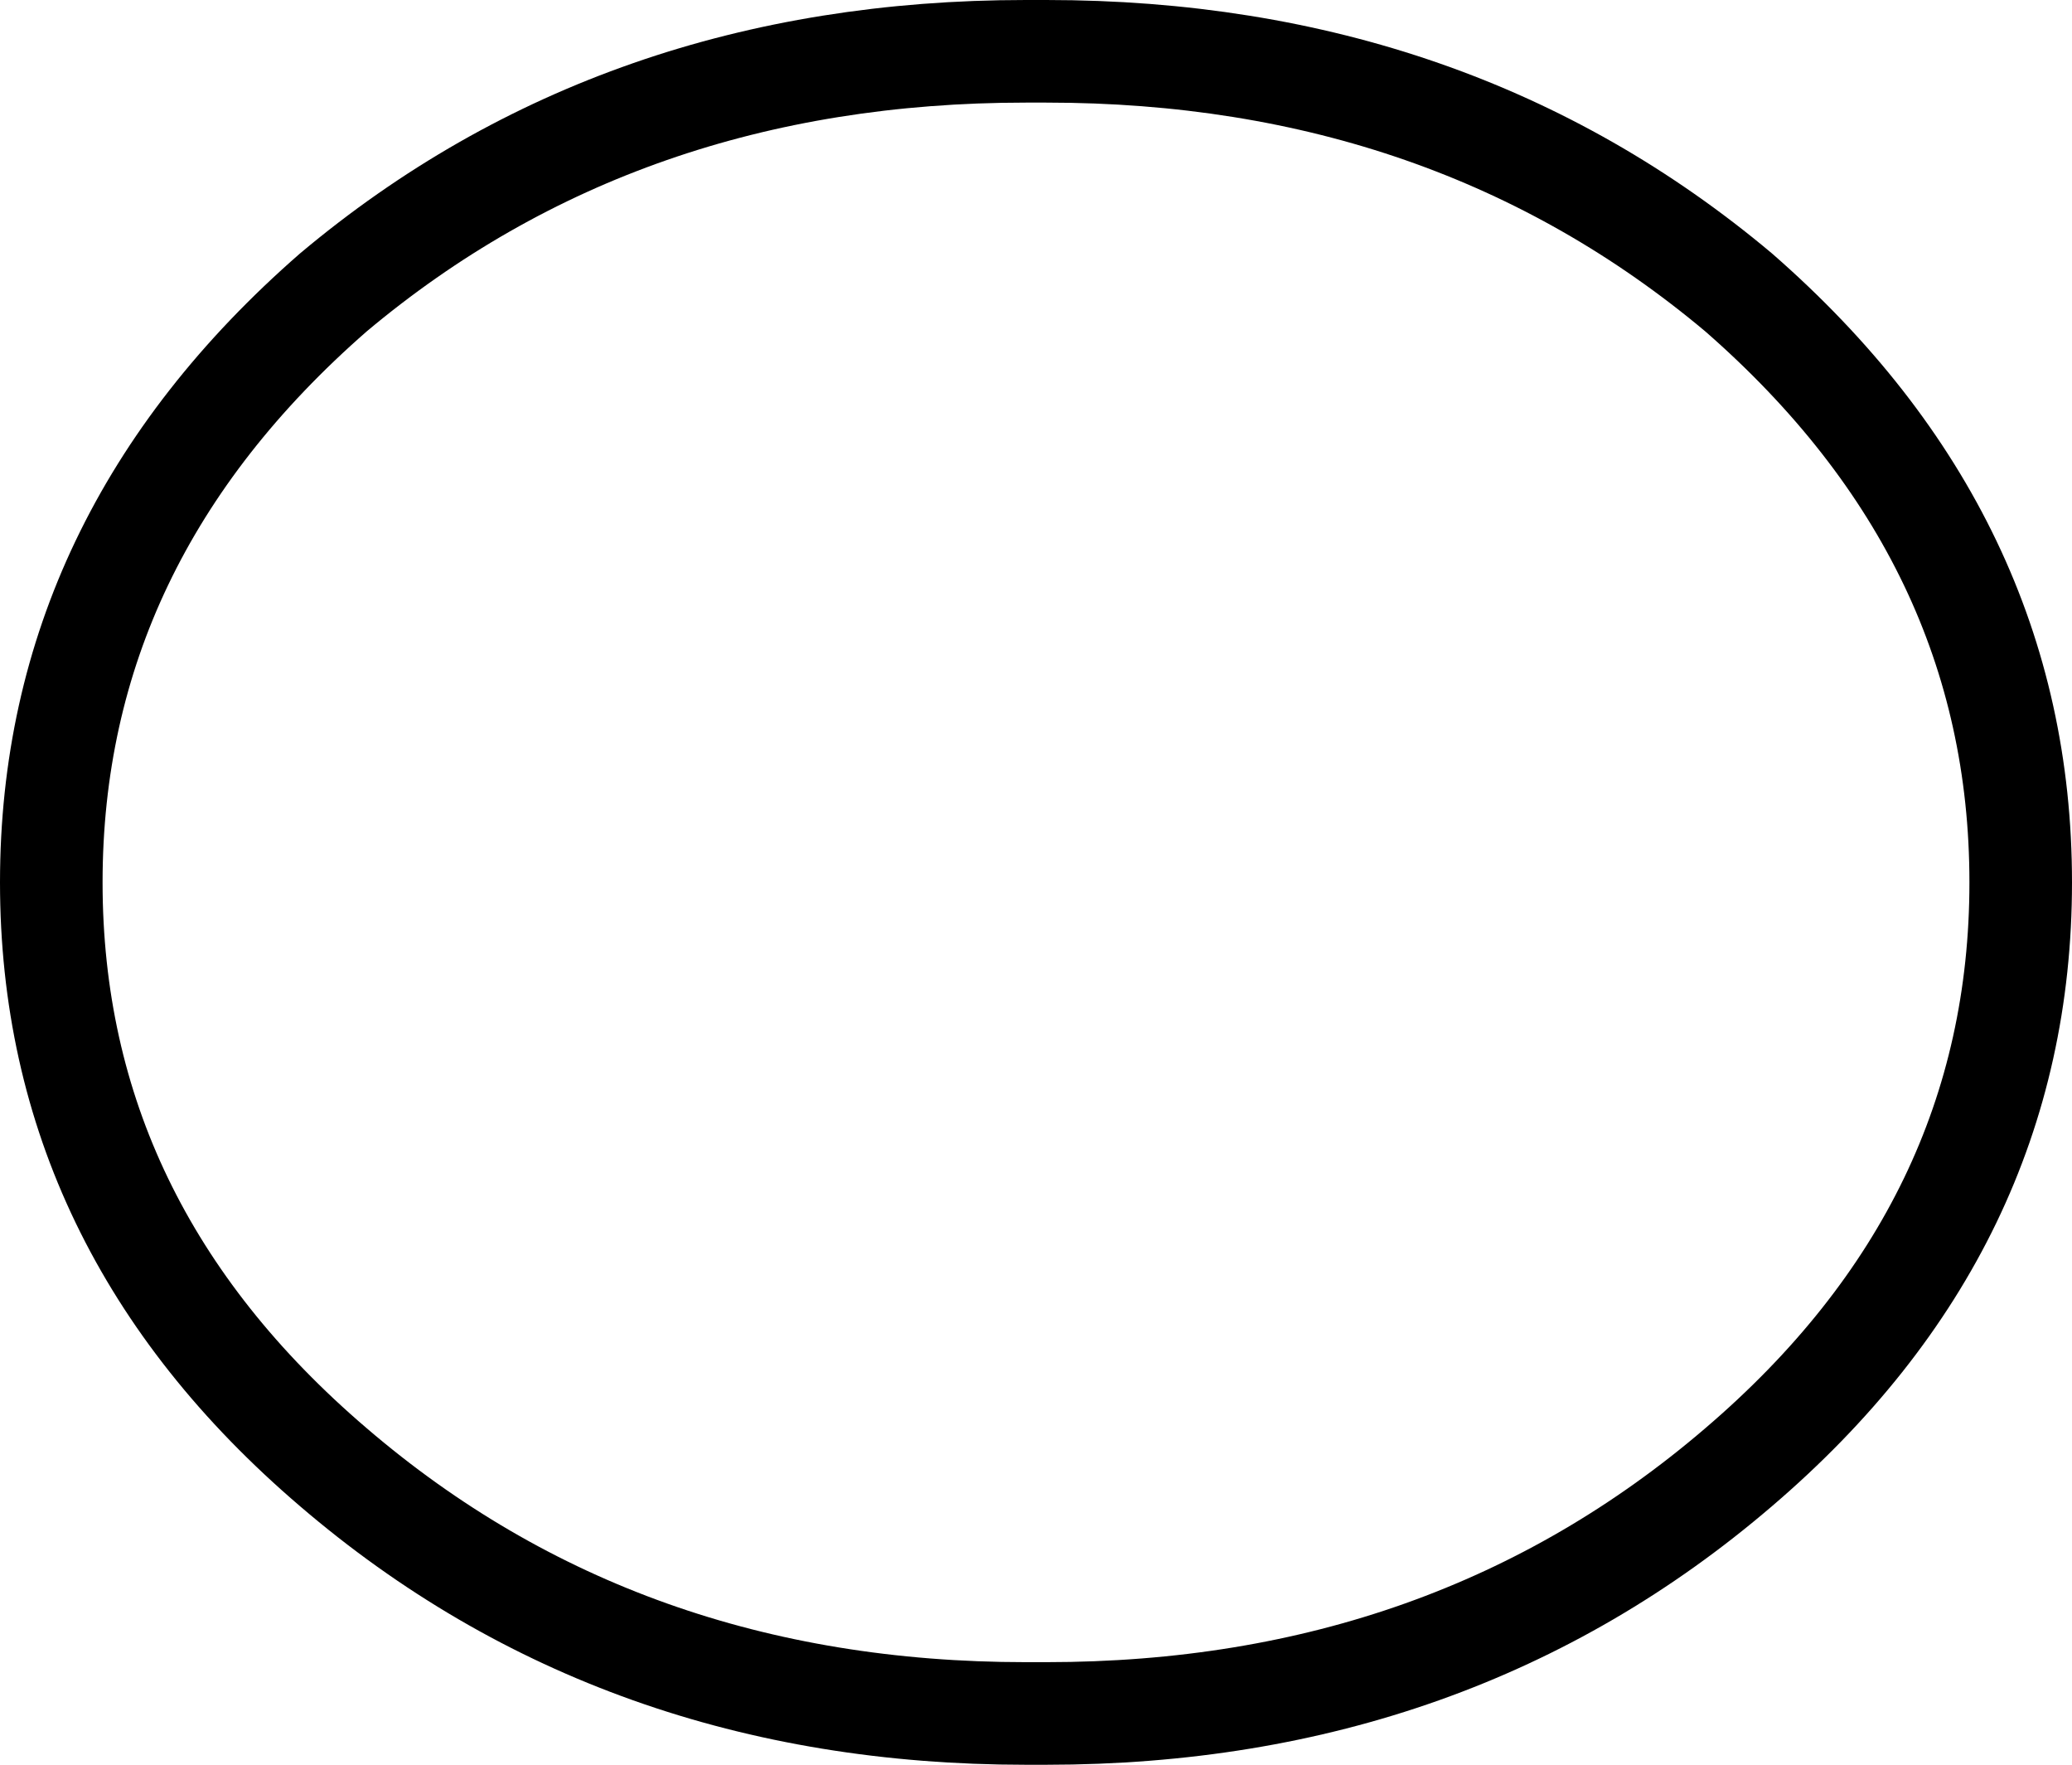 <?xml version="1.0" encoding="UTF-8" standalone="no"?>
<svg xmlns:xlink="http://www.w3.org/1999/xlink" height="17.2px" width="20.2px" xmlns="http://www.w3.org/2000/svg">
  <g transform="matrix(1.0, 0.0, 0.0, 1.0, -389.8, -300.95)">
    <path d="M399.8 317.65 L399.9 317.65 400.0 317.65 Q403.95 317.65 406.75 315.25 409.5 312.9 409.5 309.55 409.5 306.2 406.75 303.8 403.95 301.45 400.0 301.45 L399.9 301.45 399.8 301.45 Q395.85 301.45 393.05 303.8 390.3 306.2 390.3 309.55 390.3 312.9 393.05 315.25 395.85 317.65 399.8 317.65 Z" fill="none" stroke="#000000" stroke-linecap="round" stroke-linejoin="round" stroke-width="1.0"/>
  </g>
</svg>
